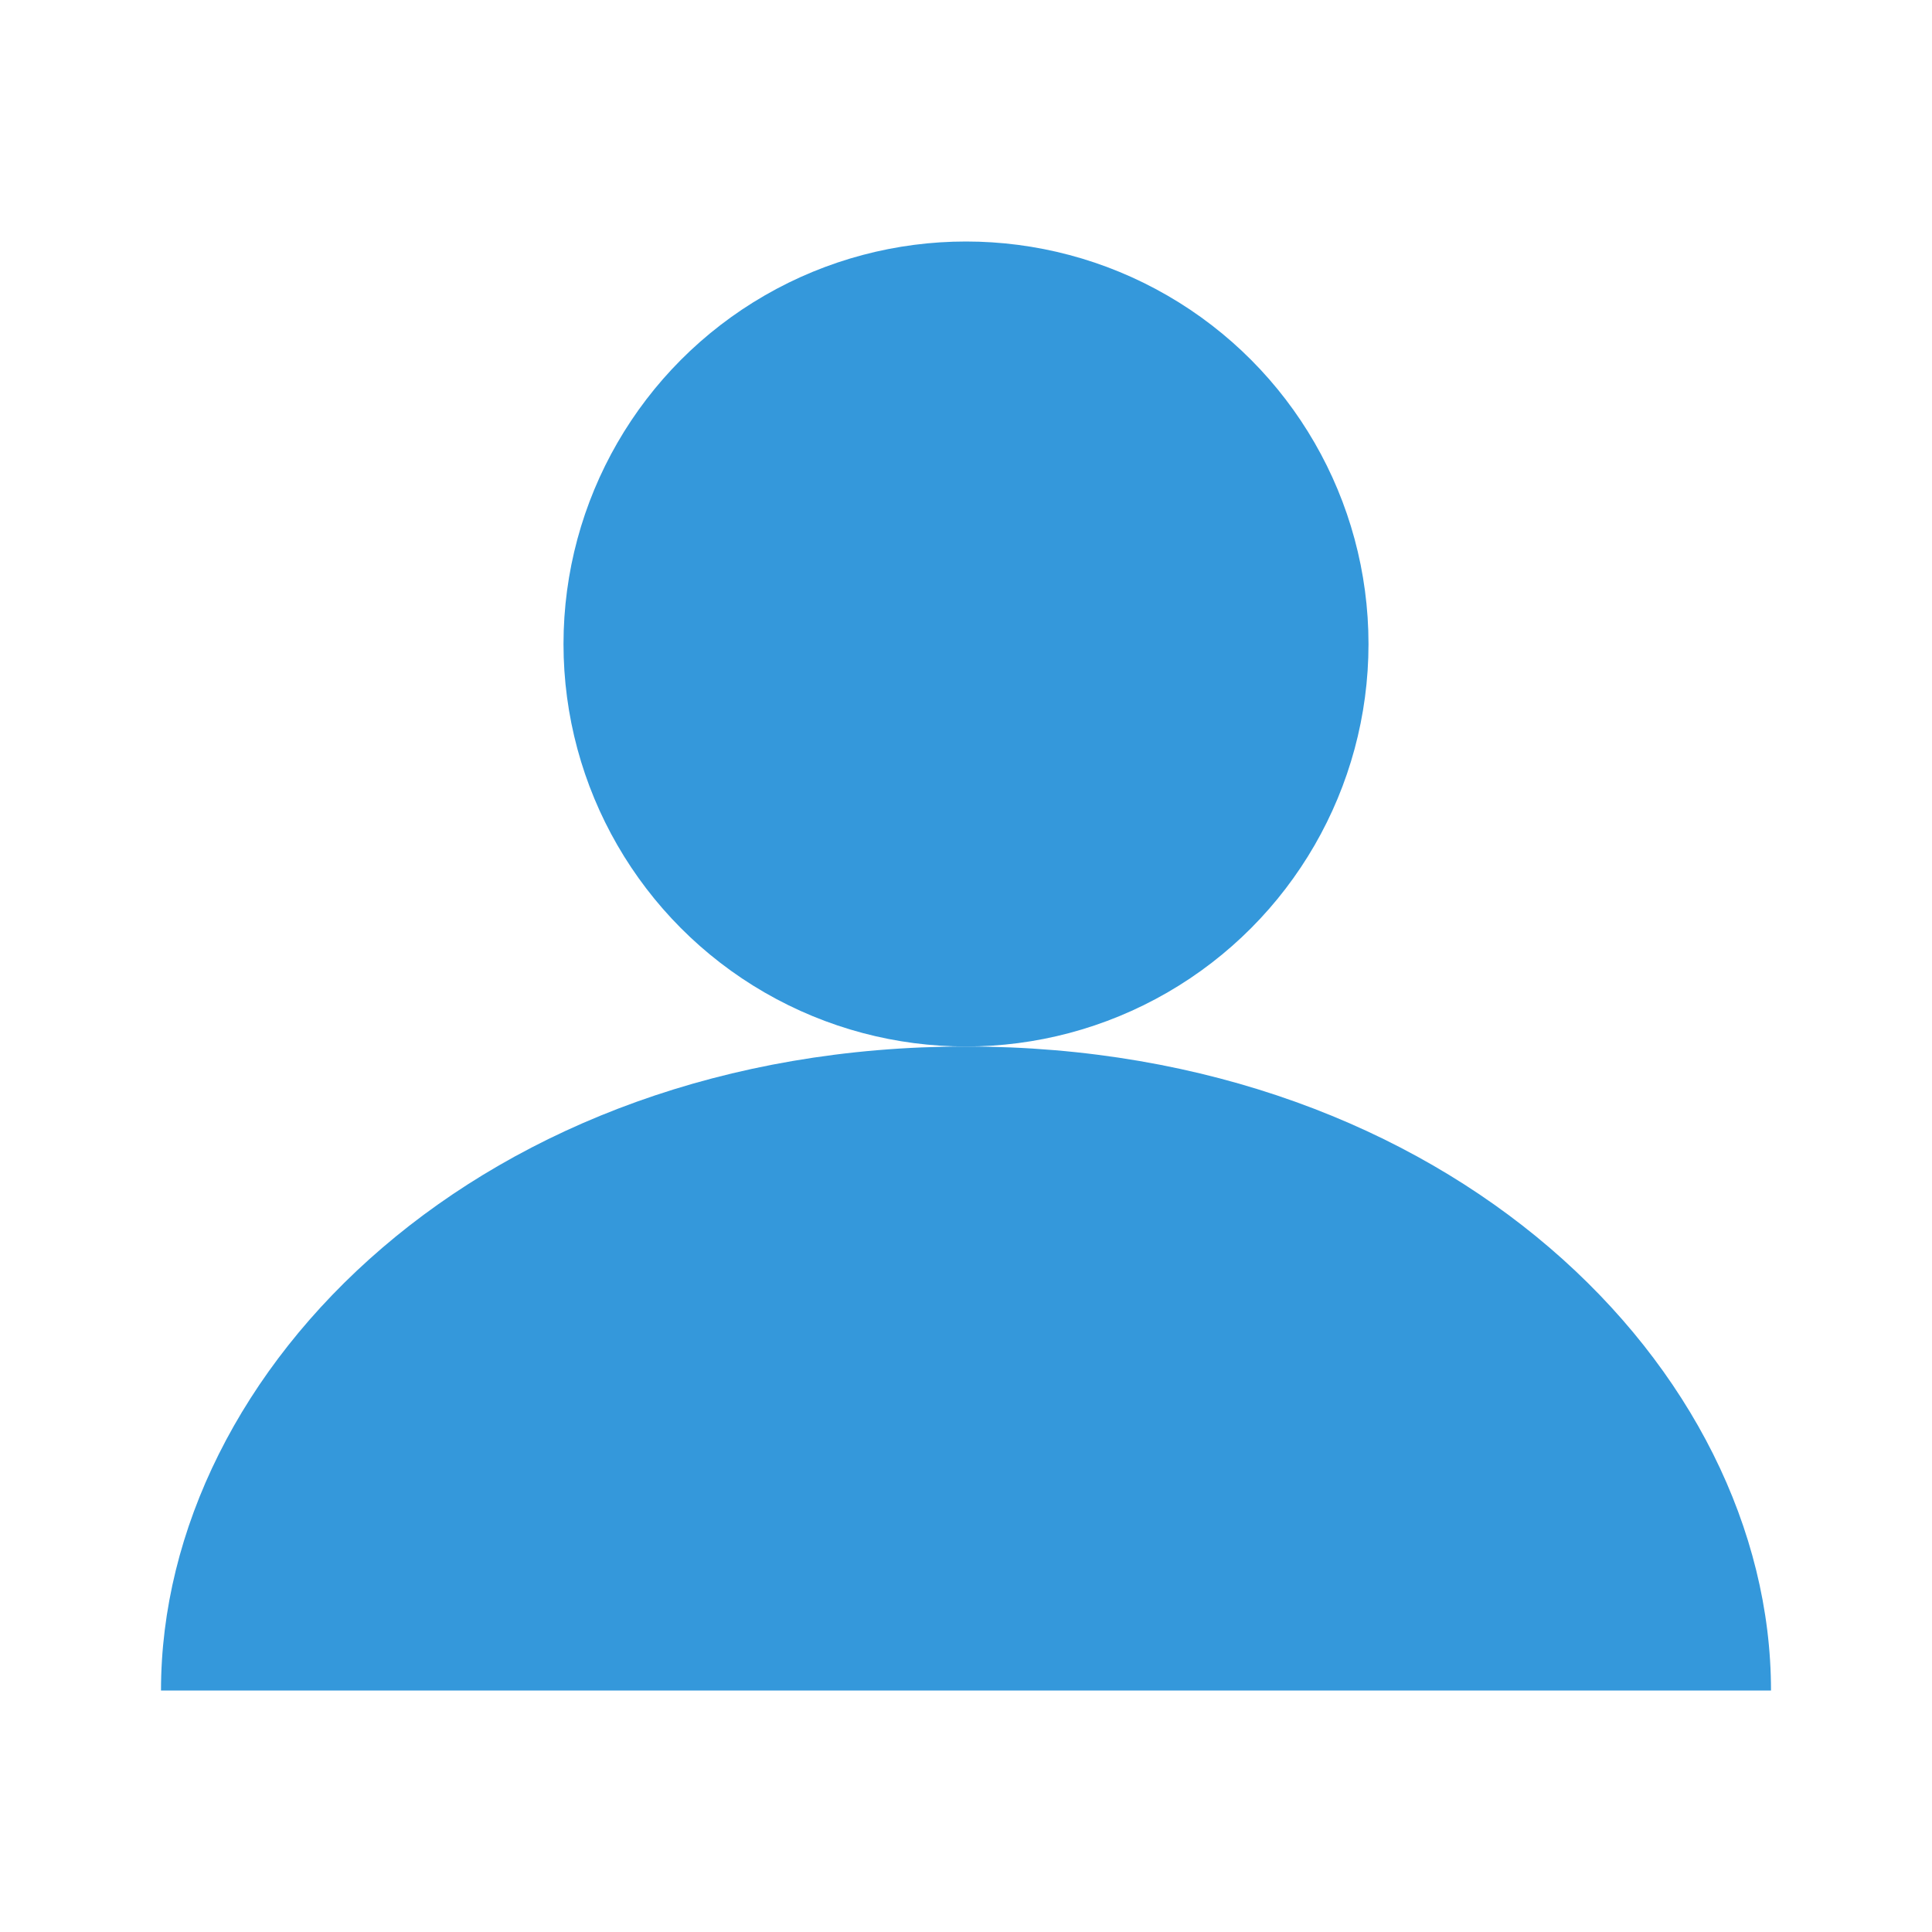 <svg xmlns="http://www.w3.org/2000/svg" width="24" height="24" viewBox="0 0 24 24">
  <circle cx="12" cy="8" r="5" fill="#3498db" />
  <path d="M2,21 C2,17 6,13 12,13 C18,13 22,17 22,21" fill="#3498db" />
</svg>